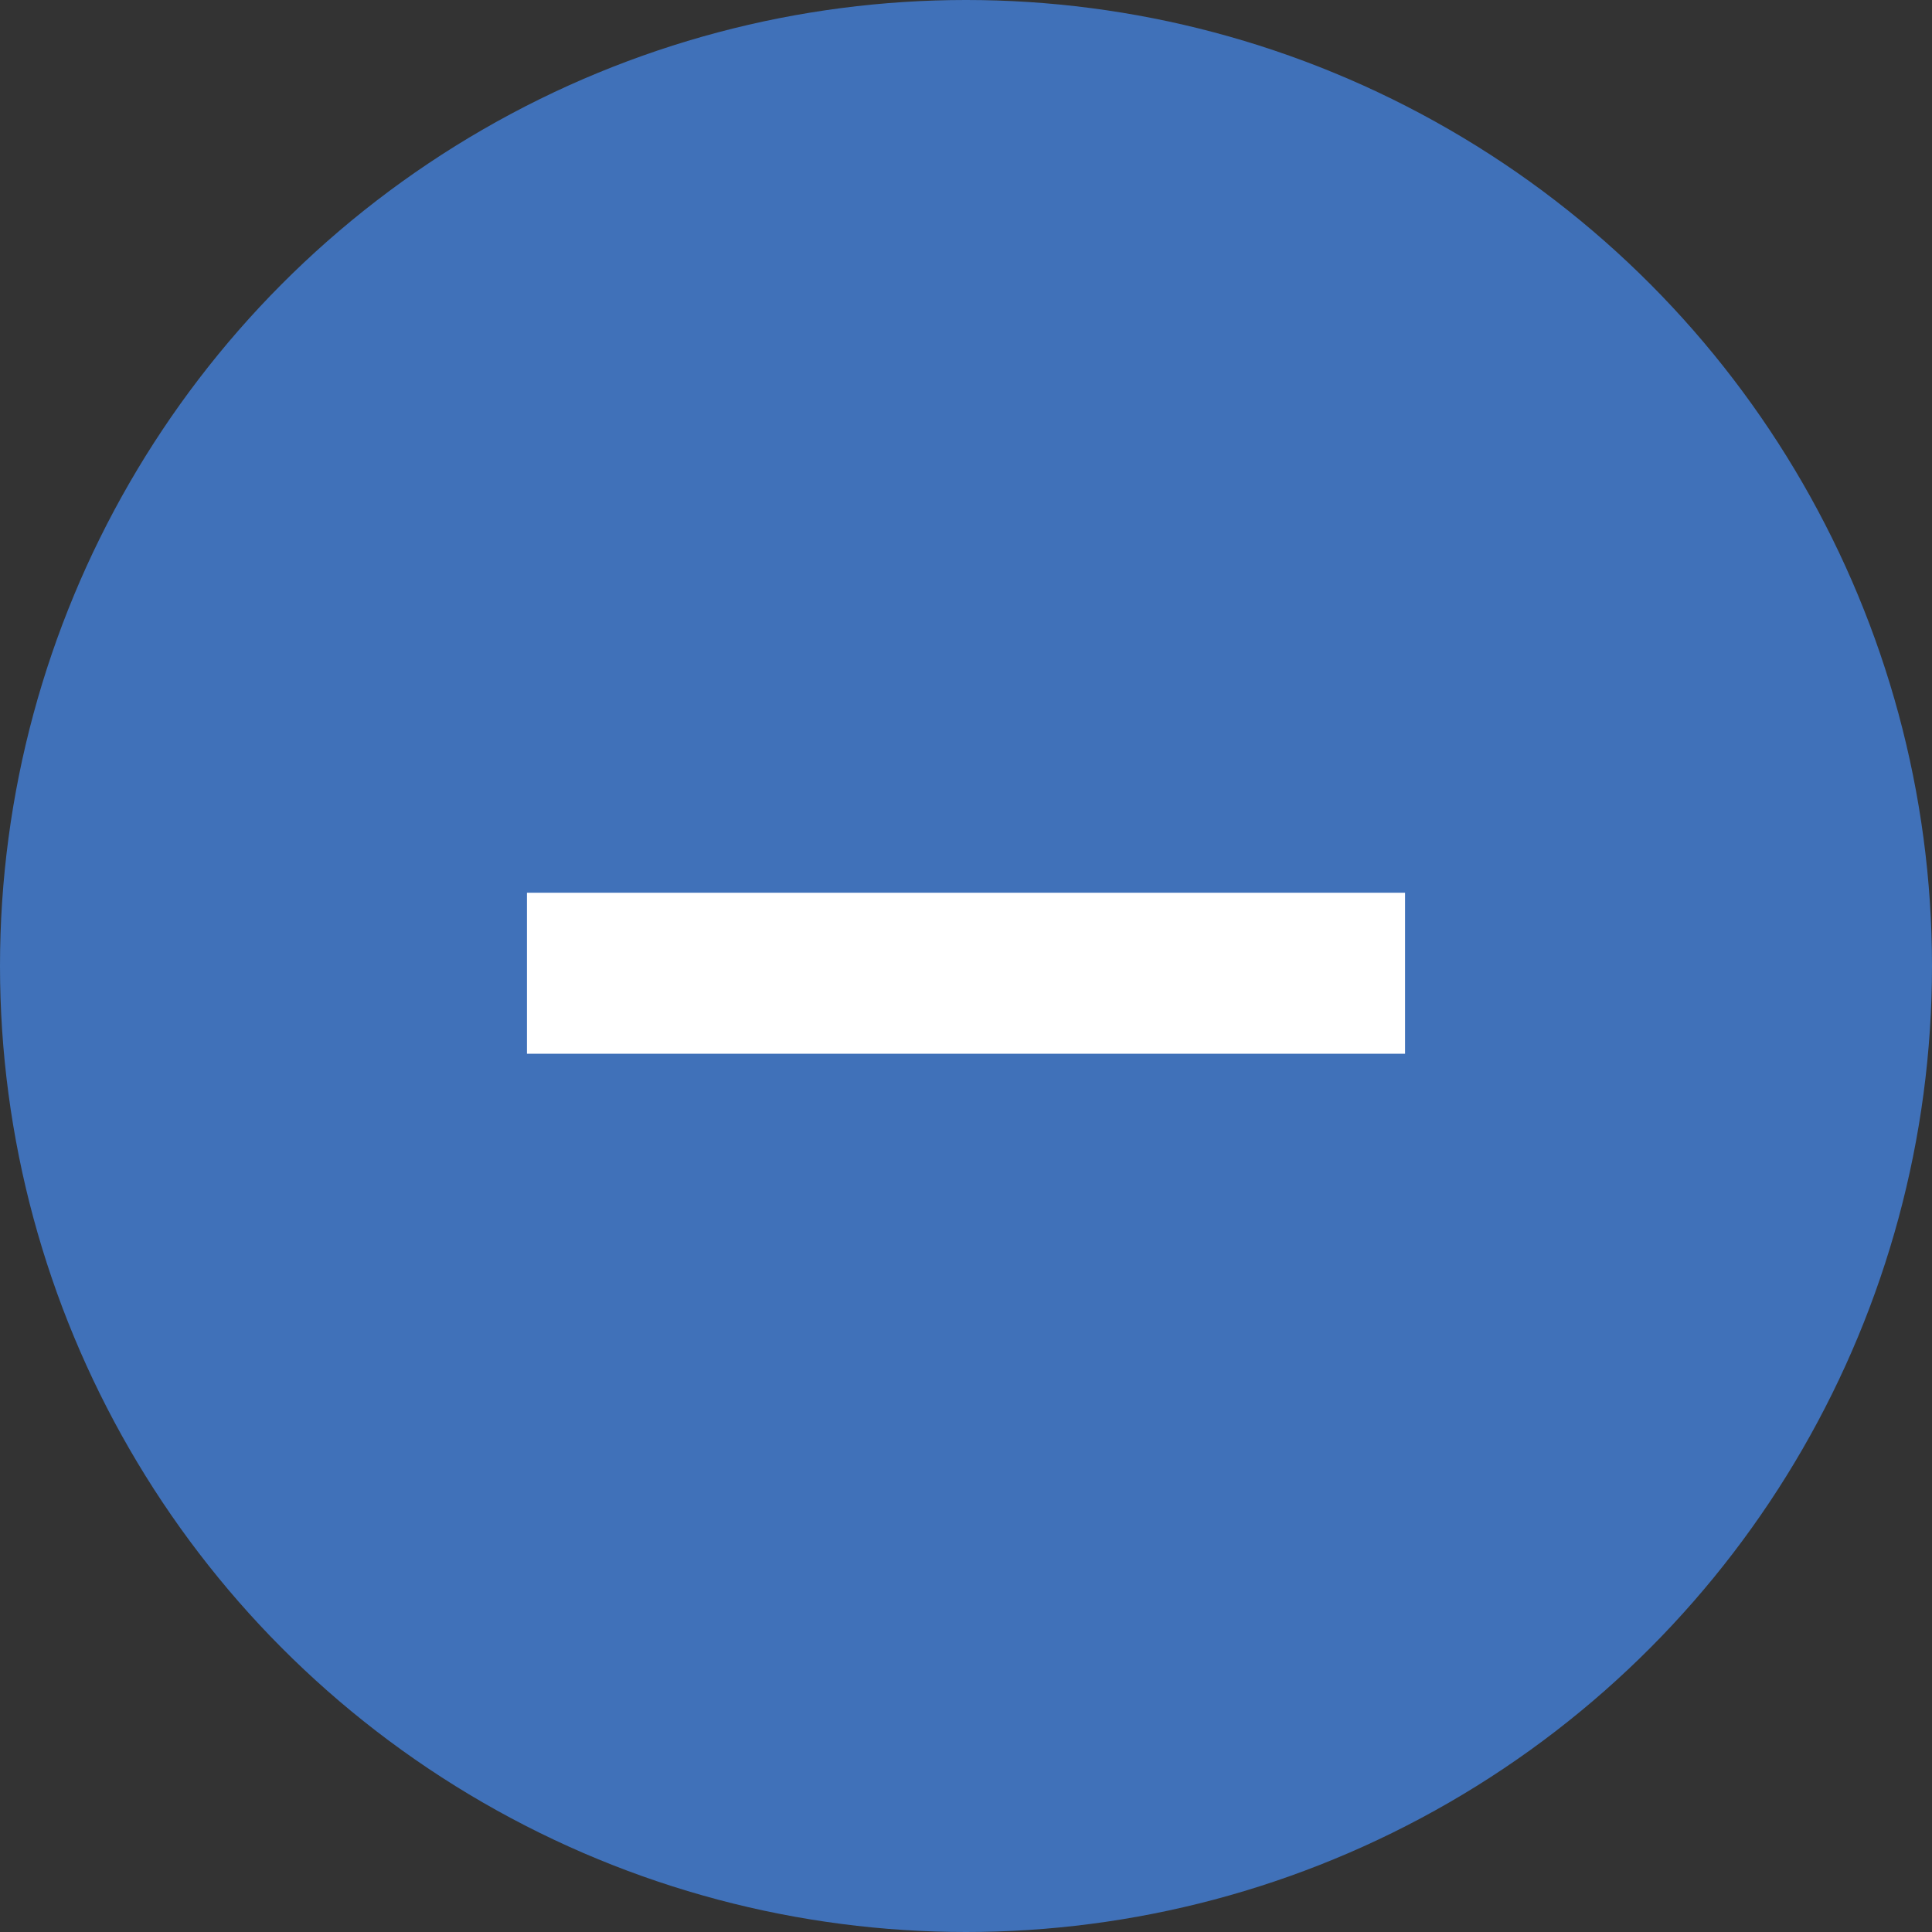 <svg width="12" height="12" viewBox="0 0 12 12" fill="none" xmlns="http://www.w3.org/2000/svg">
<rect x="0" y="0" width="12" height="12" fill="#333333" stroke="none"/>
<circle cx="6" cy="6" r="6" fill="#4071B9"/>
<line x1="3.273" y1="6.045" x2="8.727" y2="6.045" stroke="white"/>
</svg>
